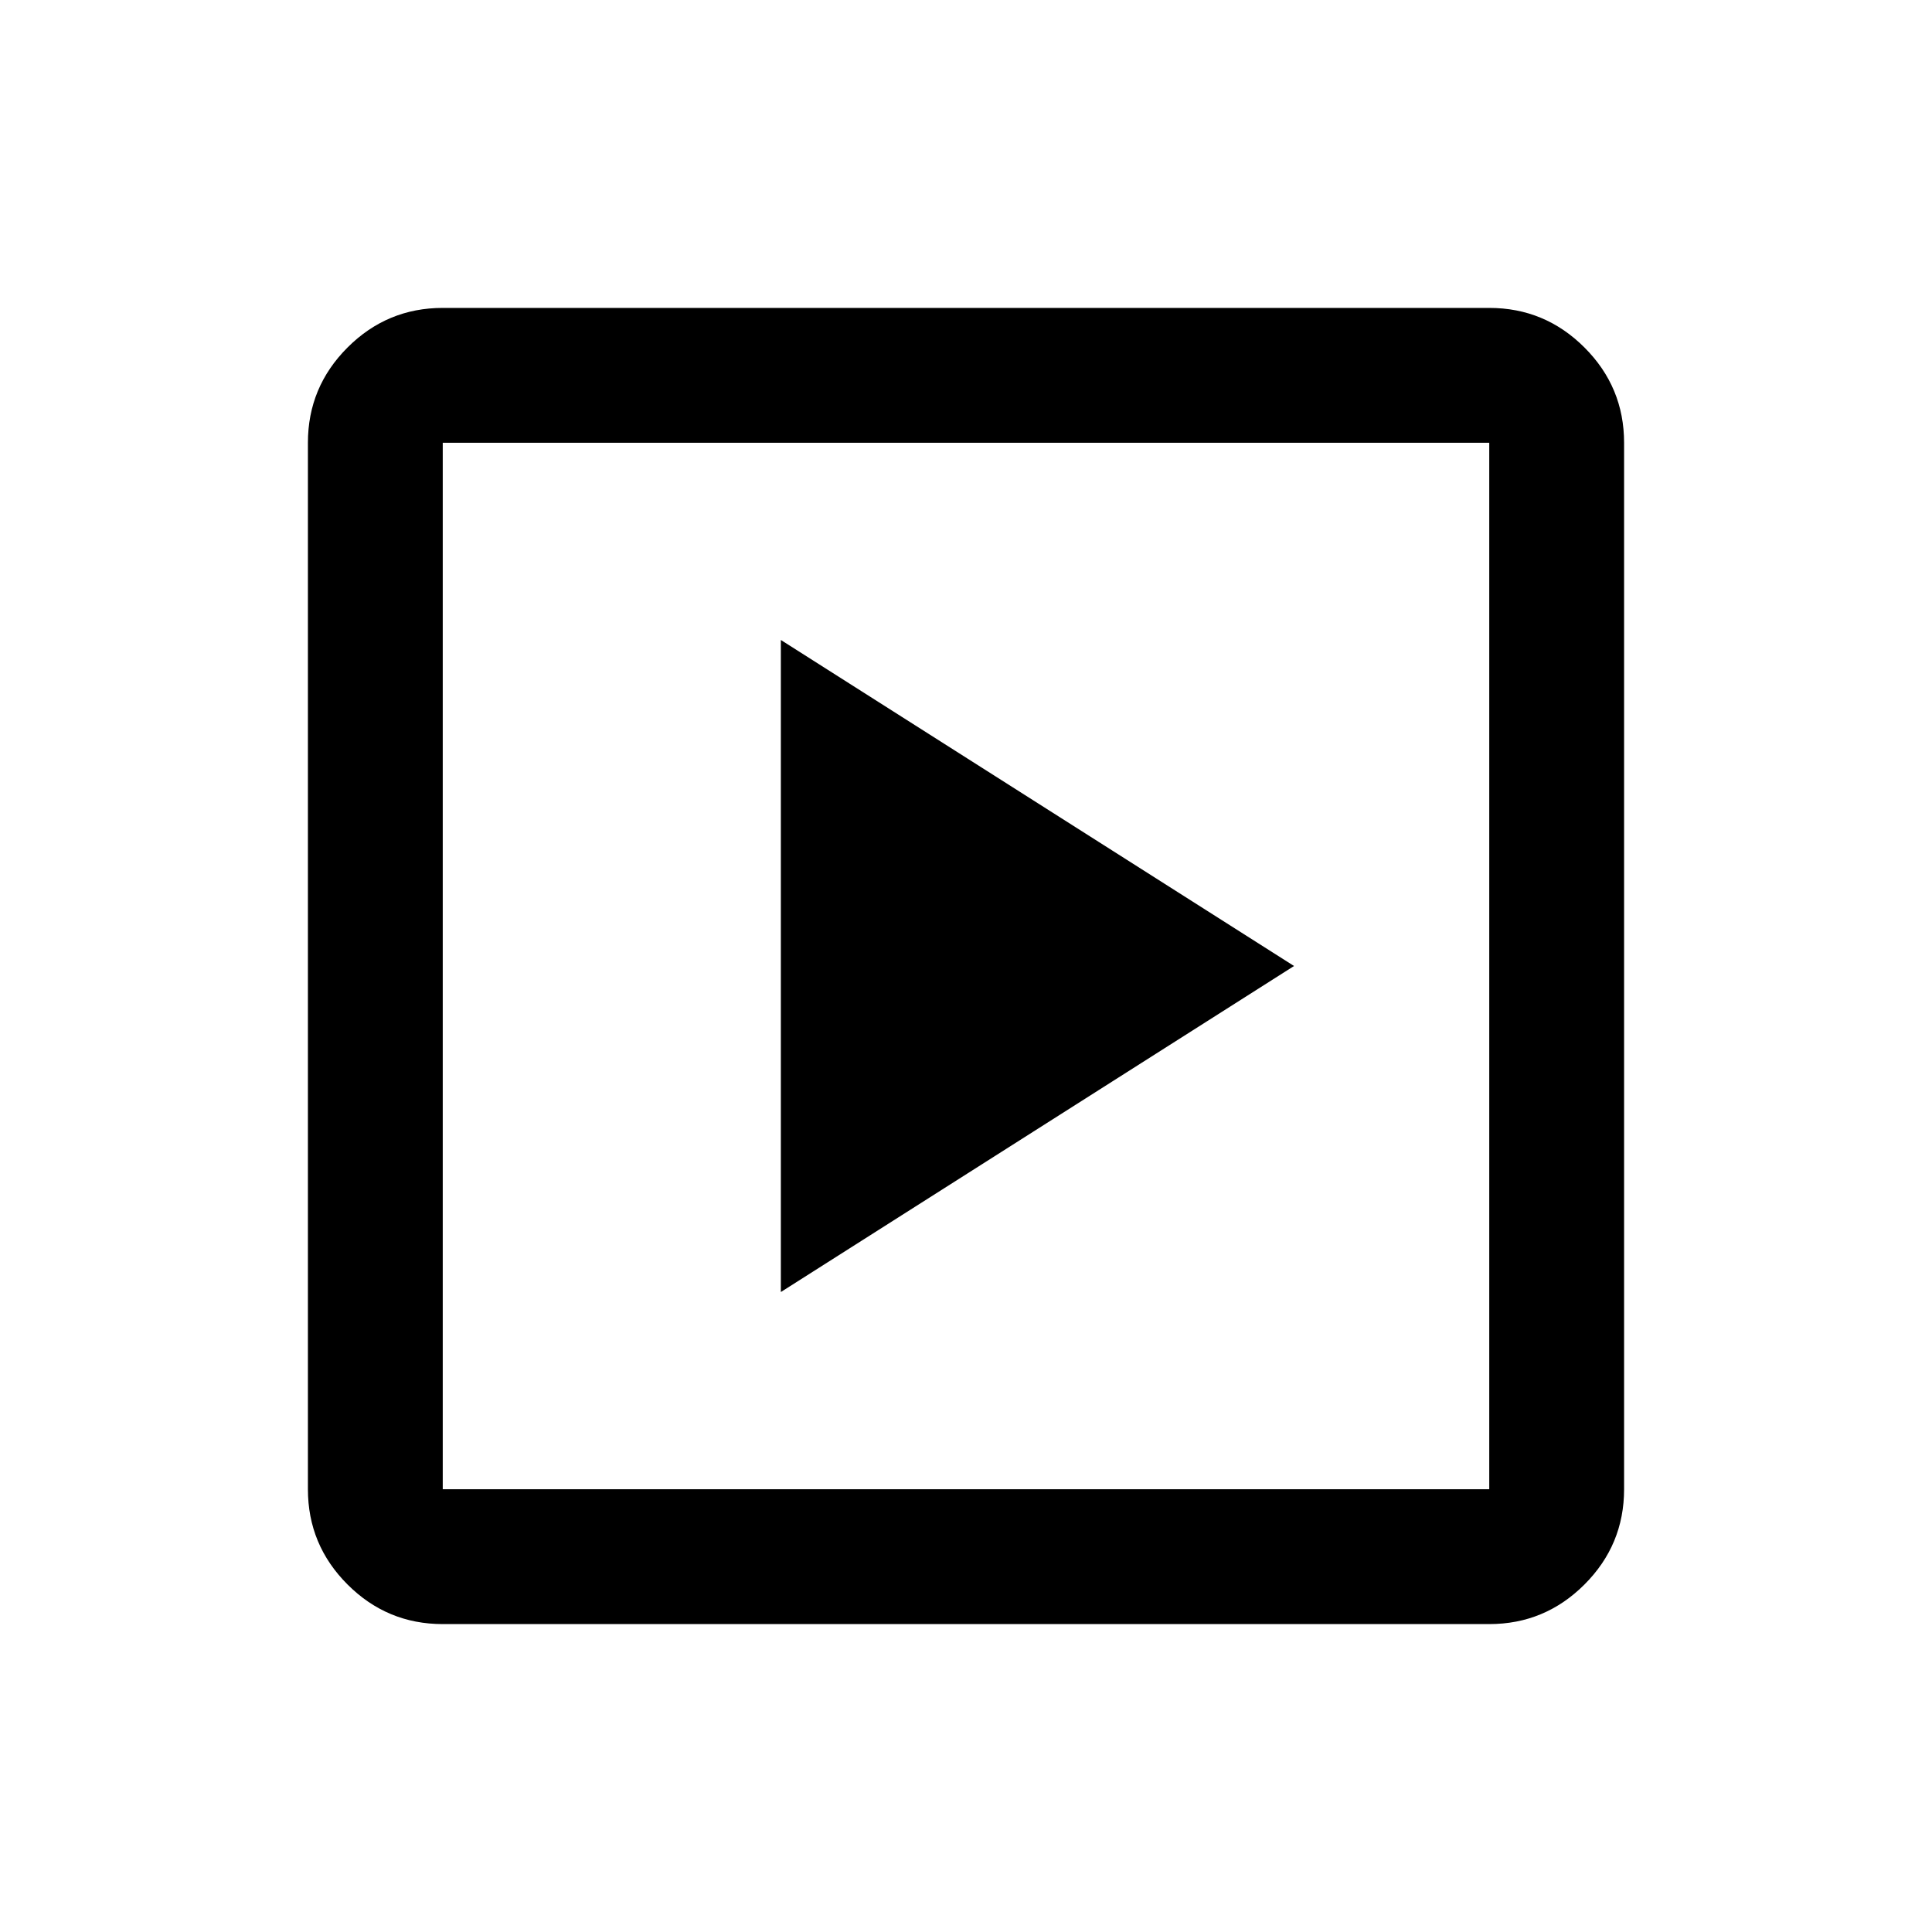 <svg xmlns="http://www.w3.org/2000/svg" height="20" viewBox="0 -960 960 960" width="20"><path d="m388-318 255-162-255-162v324ZM220-153q-27.64 0-47.32-19.68T153-220v-520q0-27.64 19.68-47.32T220-807h520q27.64 0 47.32 19.68T807-740v520q0 27.64-19.68 47.32T740-153H220Zm0-67h520v-520H220v520Zm0-520v520-520Z"/></svg>